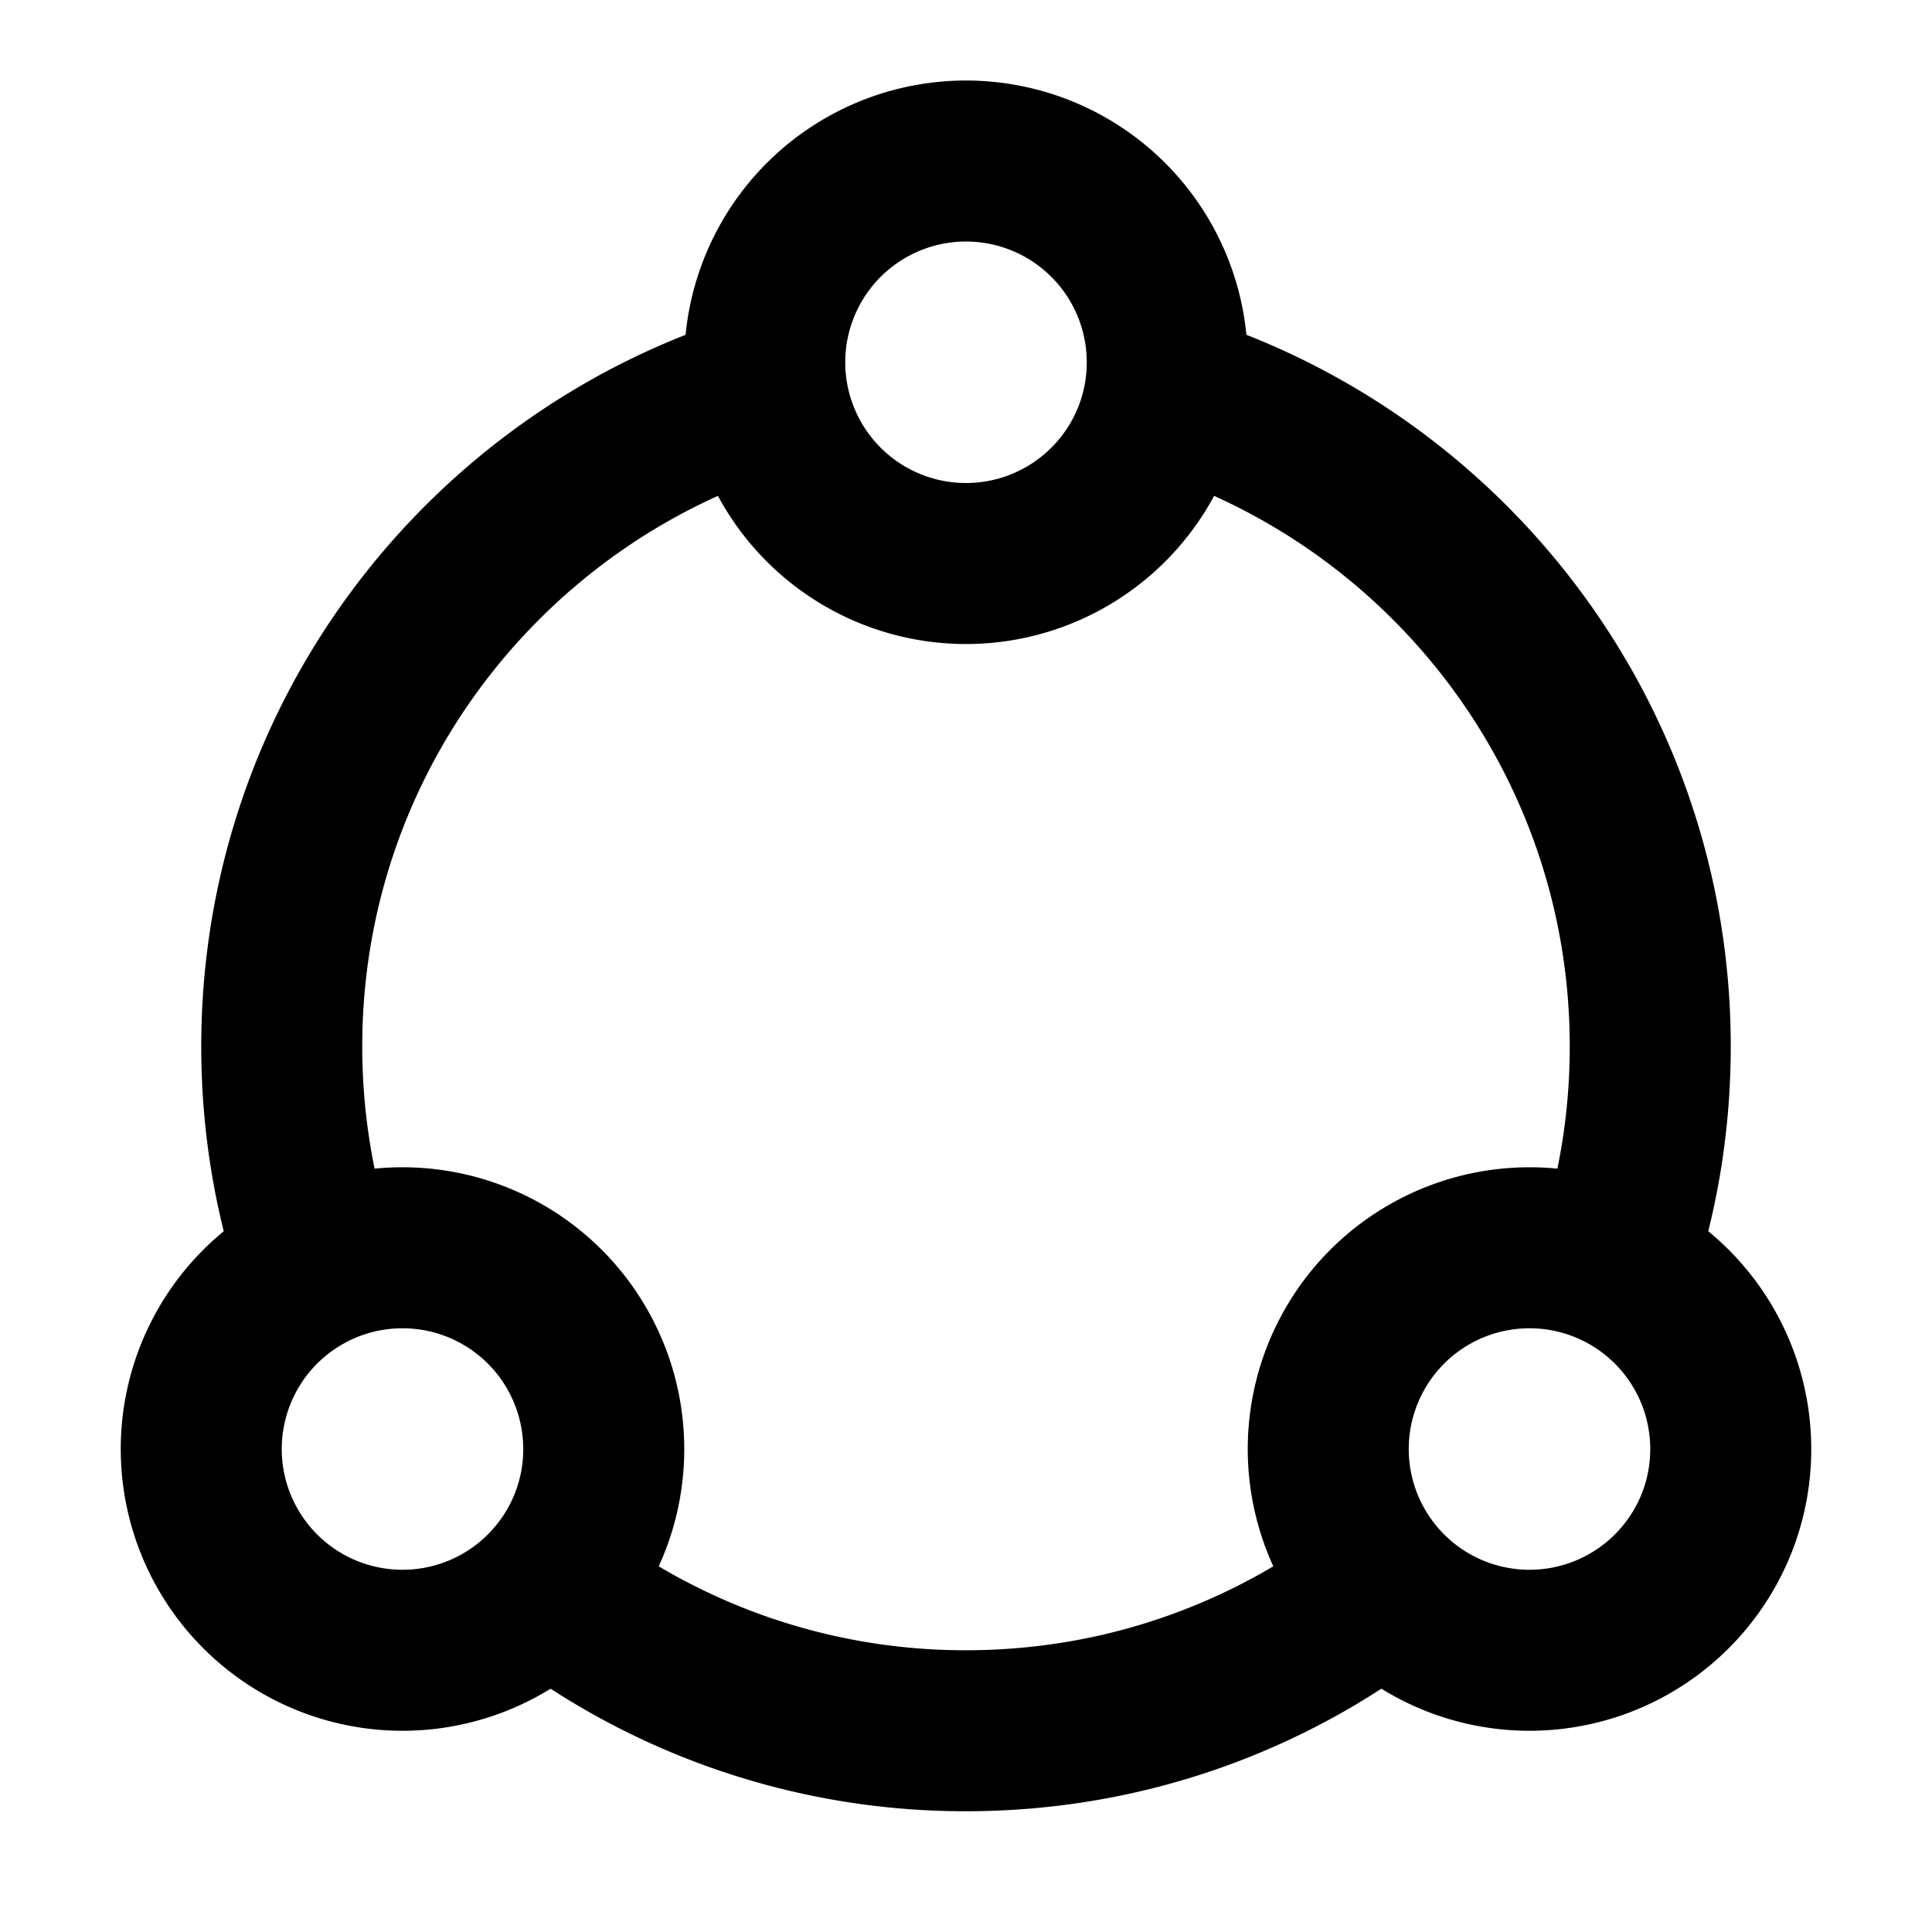 <svg xmlns="http://www.w3.org/2000/svg" xmlns:xlink="http://www.w3.org/1999/xlink" width="48" height="48" viewBox="0 0 48 48"><g fill="none" stroke="currentColor" stroke-width="4"><path d="M13.5 39.37A16.93 16.93 0 0 0 24 43c3.963 0 7.61-1.356 10.5-3.63M19 9.747C12.051 11.882 7 18.351 7 26c0 1.925.32 3.775.91 5.5M29 9.747C35.949 11.882 41 18.351 41 26c0 1.925-.32 3.775-.91 5.5"/><path stroke-linecap="round" stroke-linejoin="round" d="M43 36c0 1.342-.528 2.56-1.388 3.458A5 5 0 1 1 43 36m-28 0c0 1.342-.528 2.56-1.388 3.458A5 5 0 1 1 15 36M29 9c0 1.342-.528 2.56-1.388 3.458A5 5 0 1 1 29 9"/></g></svg>